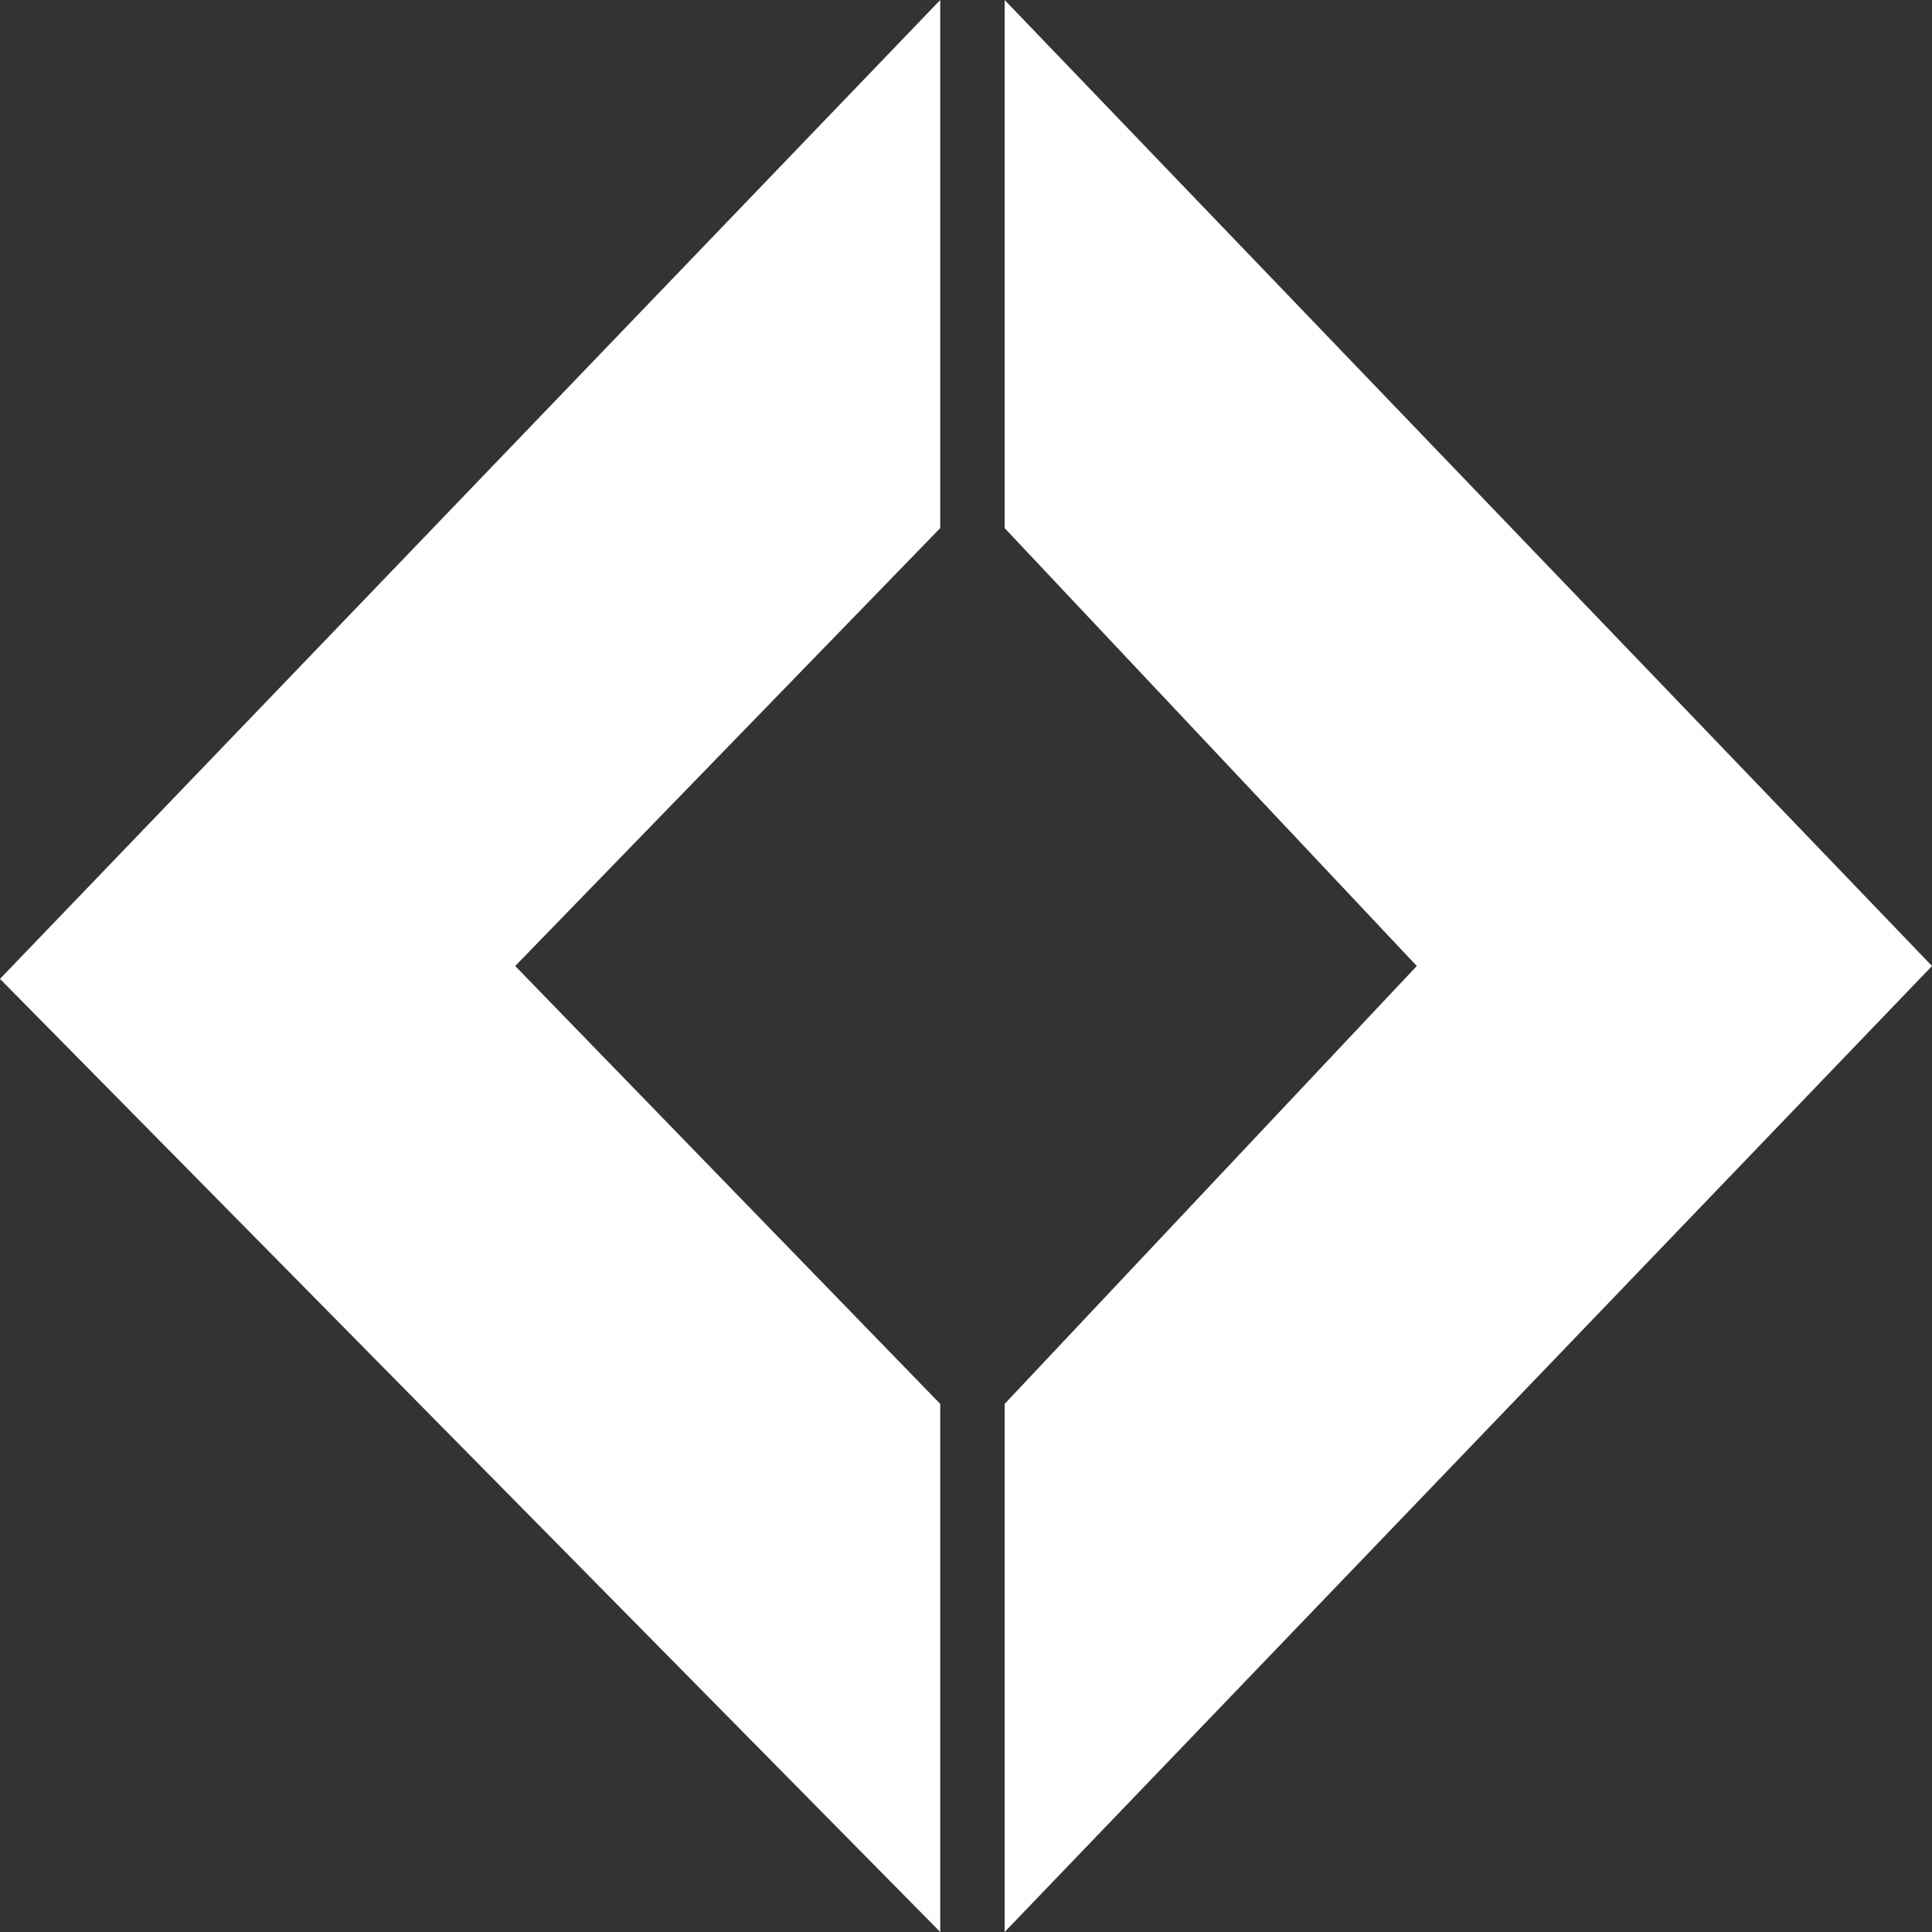<?xml version="1.0" encoding="utf-8"?>
<!-- Generator: Adobe Illustrator 22.1.0, SVG Export Plug-In . SVG Version: 6.00 Build 0)  -->
<svg id="Capa_1" style="enable-background:new 0 0 15 15;" version="1.1" viewBox="0 0 15 15" x="0px"
     xml:space="preserve" xmlns="http://www.w3.org/2000/svg" y="0px">
<rect x="0" y="0" width="15" height="15" fill="#333333" stroke="none"/>
<style type="text/css">
	.st0 {
    fill: #FFFFFF;
  }
</style>
  <title>ad hoc</title>
  <polygon class="st0" points="7.3,15 7.3,10.9 4,7.5 7.3,4.1 7.3,0 0,7.6 "/>
  <polygon class="st0" points="7.8,0 7.8,4.1 11,7.5 7.8,10.9 7.8,15 15,7.5 "/>
</svg>
